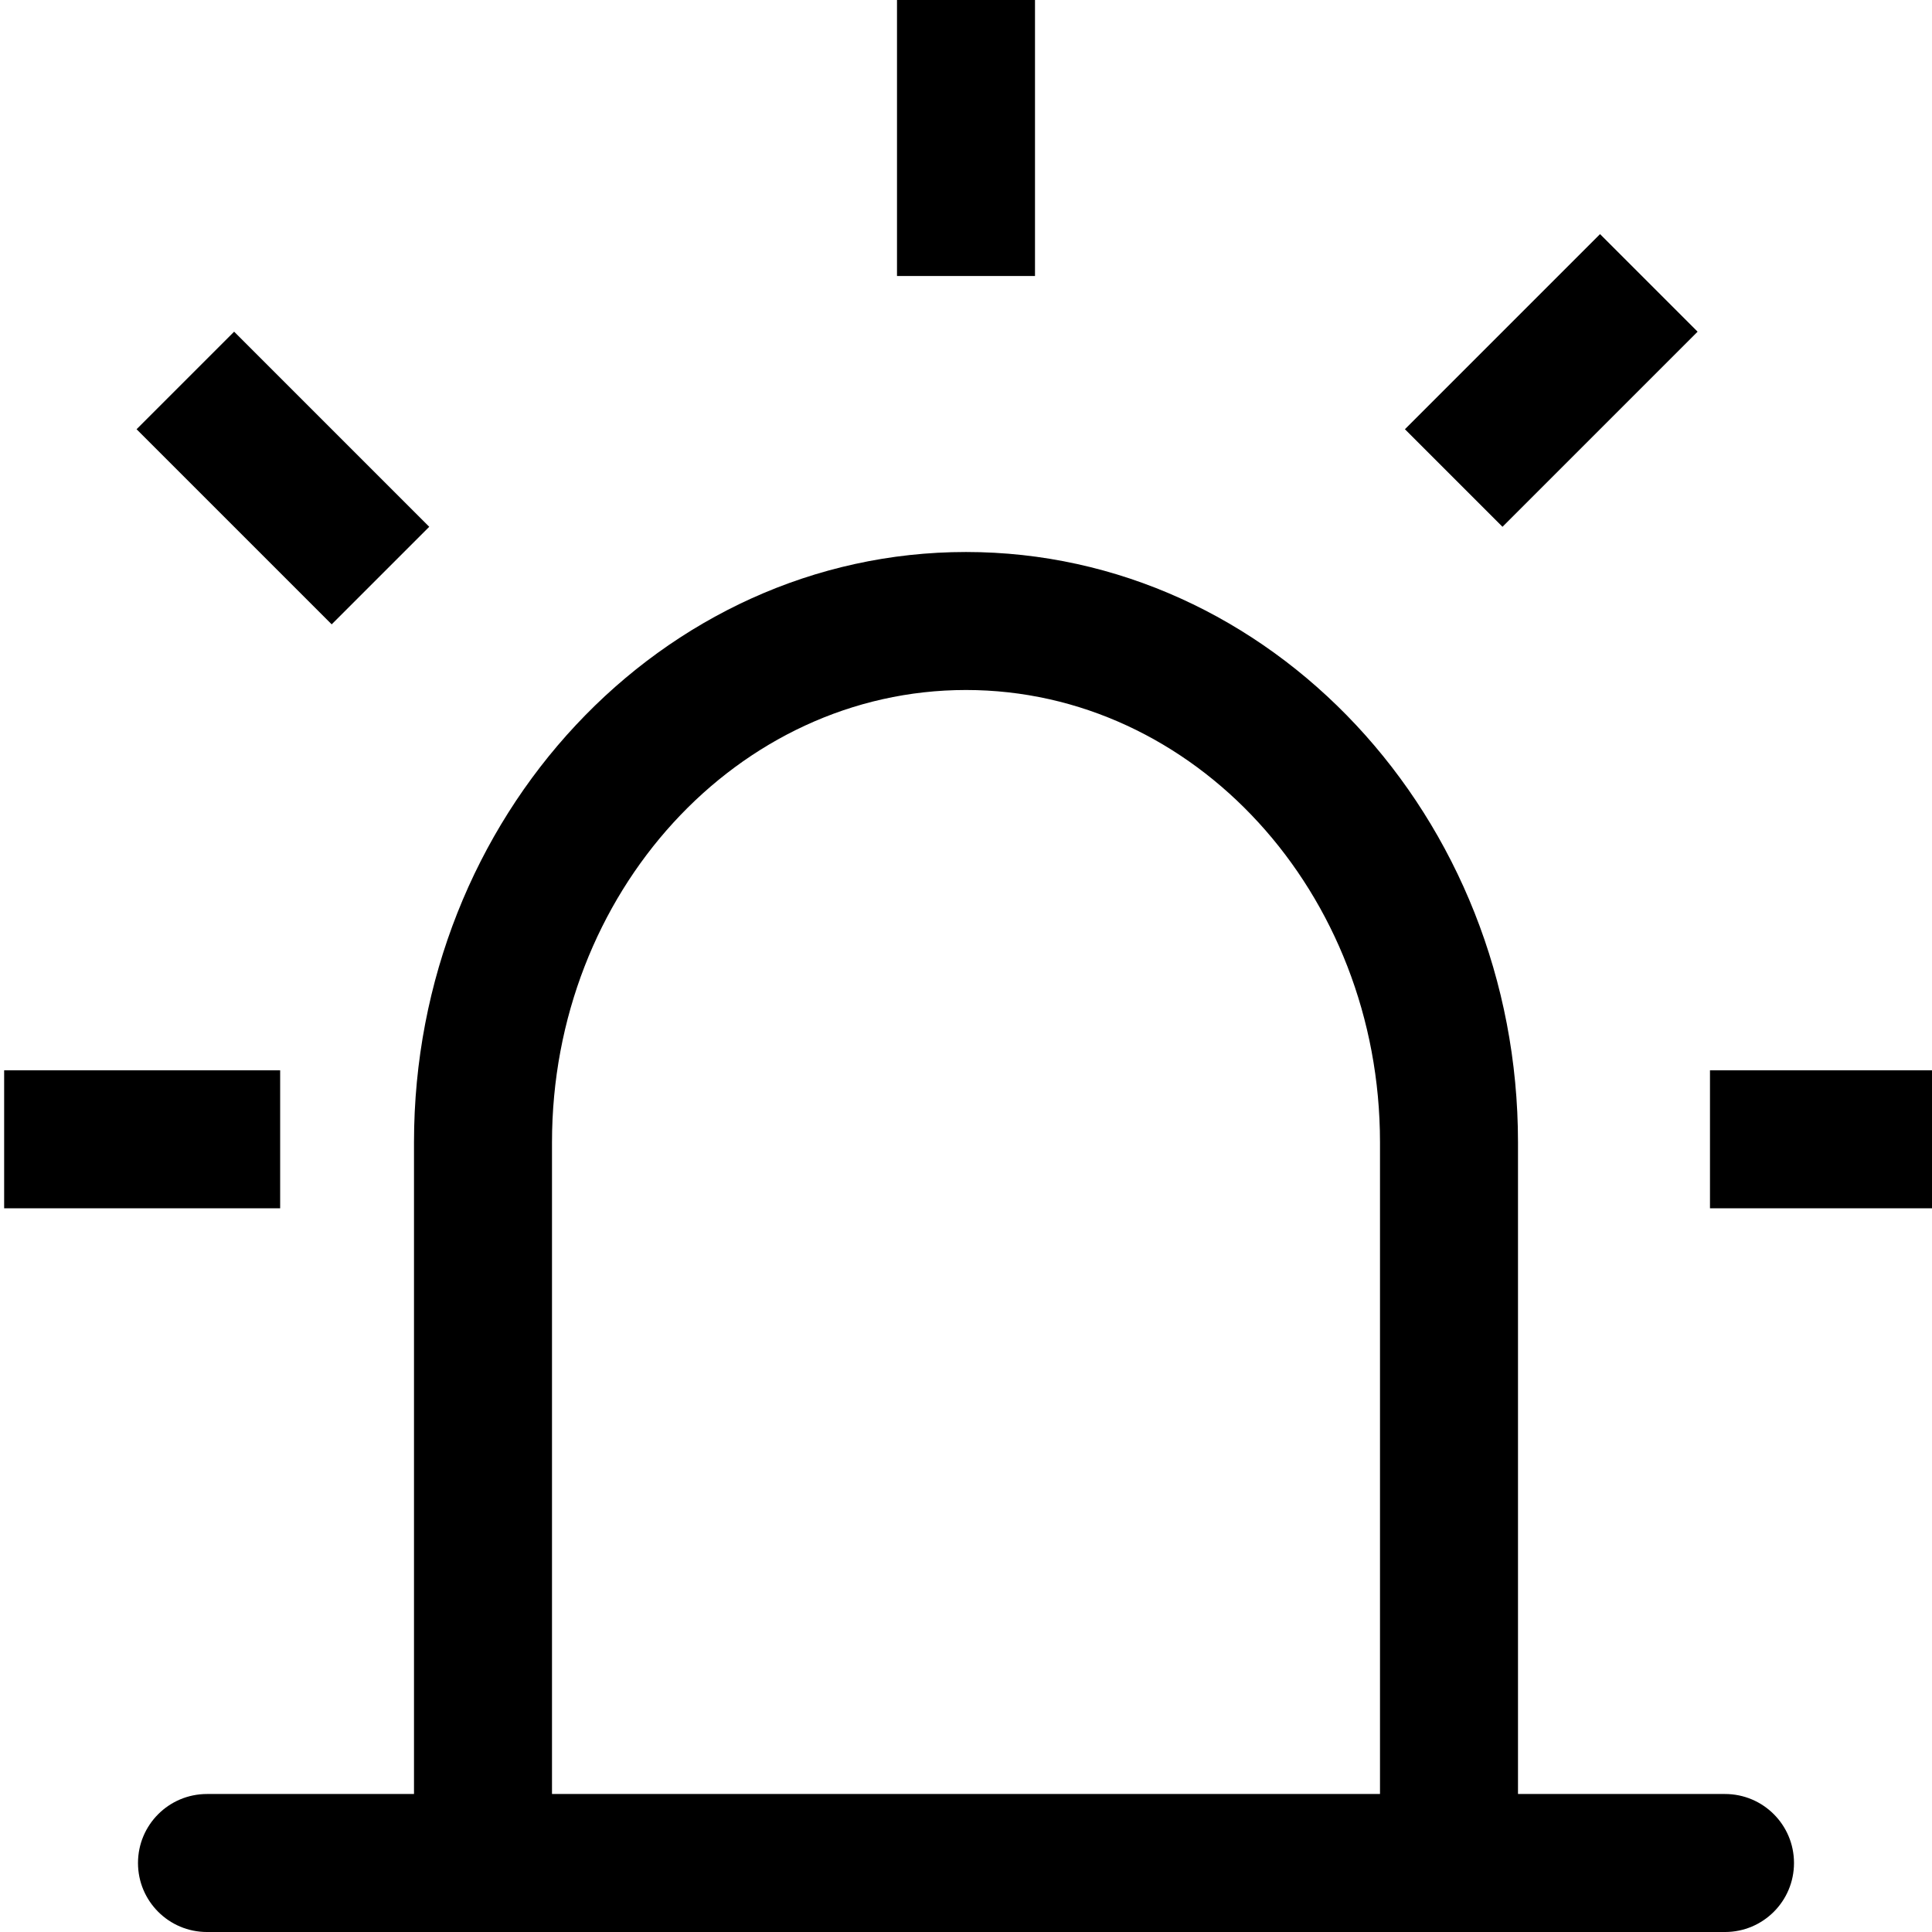 <svg id="Capa_1" enable-background="new 0 0 465.294 465.294" height="512" viewBox="0 0 465.294 465.294" width="512" xmlns="http://www.w3.org/2000/svg"><path  d="m415.441 432.059h-49.853v-156.943c0-78.398-59.638-142.175-132.941-142.175s-132.941 63.777-132.941 142.175v156.943h-49.853c-9.185 0-16.618 7.432-16.618 16.618 0 9.185 7.433 16.618 16.618 16.618h365.588c9.185 0 16.618-7.432 16.618-16.618s-7.433-16.618-16.618-16.618zm-282.5 0v-156.943c0-60.077 44.725-108.94 99.706-108.94s99.706 48.863 99.706 108.94v156.943z"/><path  d="m216.029 0h33.235v66.471h-33.235z"/><path  id="path-1_55_" d="m398.823 249.265h66.471v33.235h-66.471z" transform="translate(13 8.5)"/><path  id="path-1_54_" d="m0 249.265h66.471v33.235h-66.471z" transform="translate(1 8.5)"/><path  d="m172.425 304.841h66.464v33.232h-66.464z" transform="matrix(.707 -.707 .707 .707 .929 9.757)"/><path  d="m-45.797 95.518h33.232v66.464h-33.232z" transform="matrix(.707 -.707 .707 .707 -2.263 3.464)"/></svg>